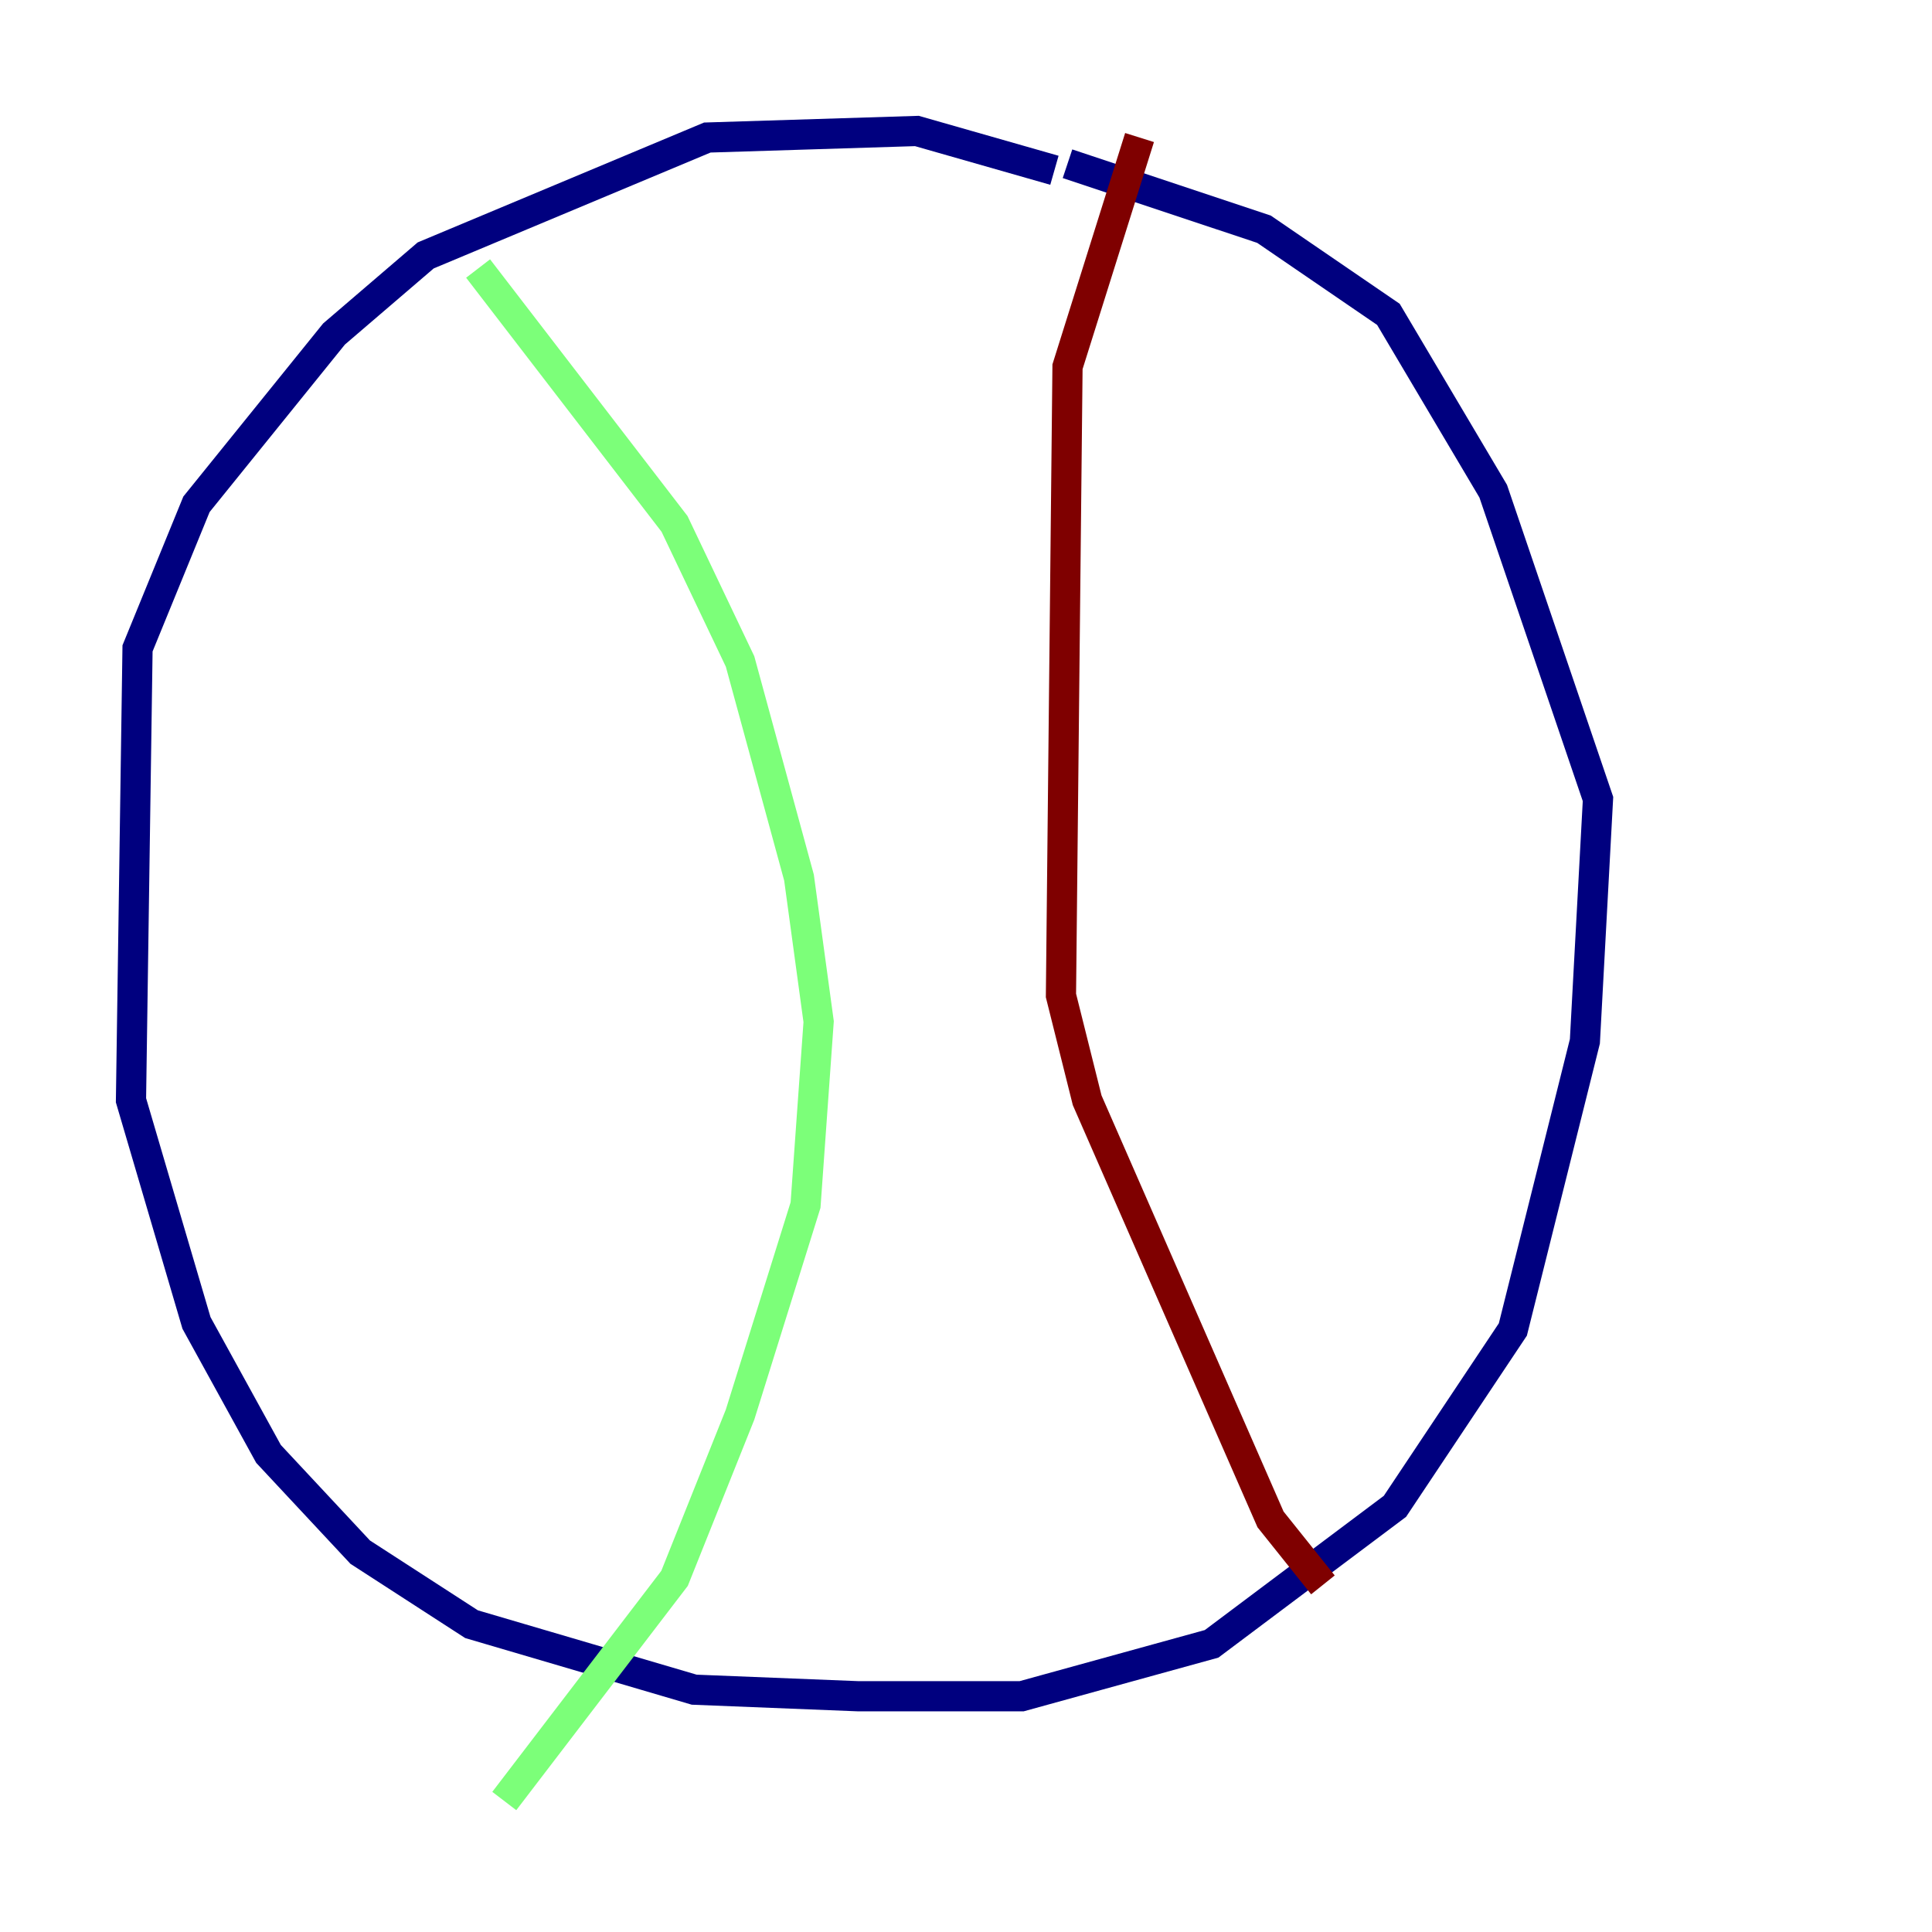 <?xml version="1.0" encoding="utf-8" ?>
<svg baseProfile="tiny" height="128" version="1.2" viewBox="0,0,128,128" width="128" xmlns="http://www.w3.org/2000/svg" xmlns:ev="http://www.w3.org/2001/xml-events" xmlns:xlink="http://www.w3.org/1999/xlink"><defs /><polyline fill="none" points="69.858,11.281 60.746,8.678 46.861,9.112 28.203,16.922 22.129,22.129 13.017,33.41 9.112,42.956 8.678,72.895 13.017,87.647 17.79,96.325 23.864,102.834 31.241,107.607 45.993,111.946 56.841,112.38 67.688,112.38 80.271,108.909 92.42,99.797 100.231,88.081 105.003,68.99 105.871,52.936 98.929,32.542 91.986,20.827 83.742,15.186 70.725,10.848" stroke="#00007f" stroke-width="2" /><polyline fill="none" points="31.675,17.79 44.691,34.712 49.031,43.824 52.936,58.142 54.237,67.688 53.37,79.837 49.031,93.722 44.691,104.57 33.41,119.322" stroke="#7cff79" stroke-width="2" /><polyline fill="none" points="75.498,9.112 70.725,24.298 70.291,65.953 72.027,72.895 84.176,100.664 87.647,105.003" stroke="#7f0000" stroke-width="2" /></svg>